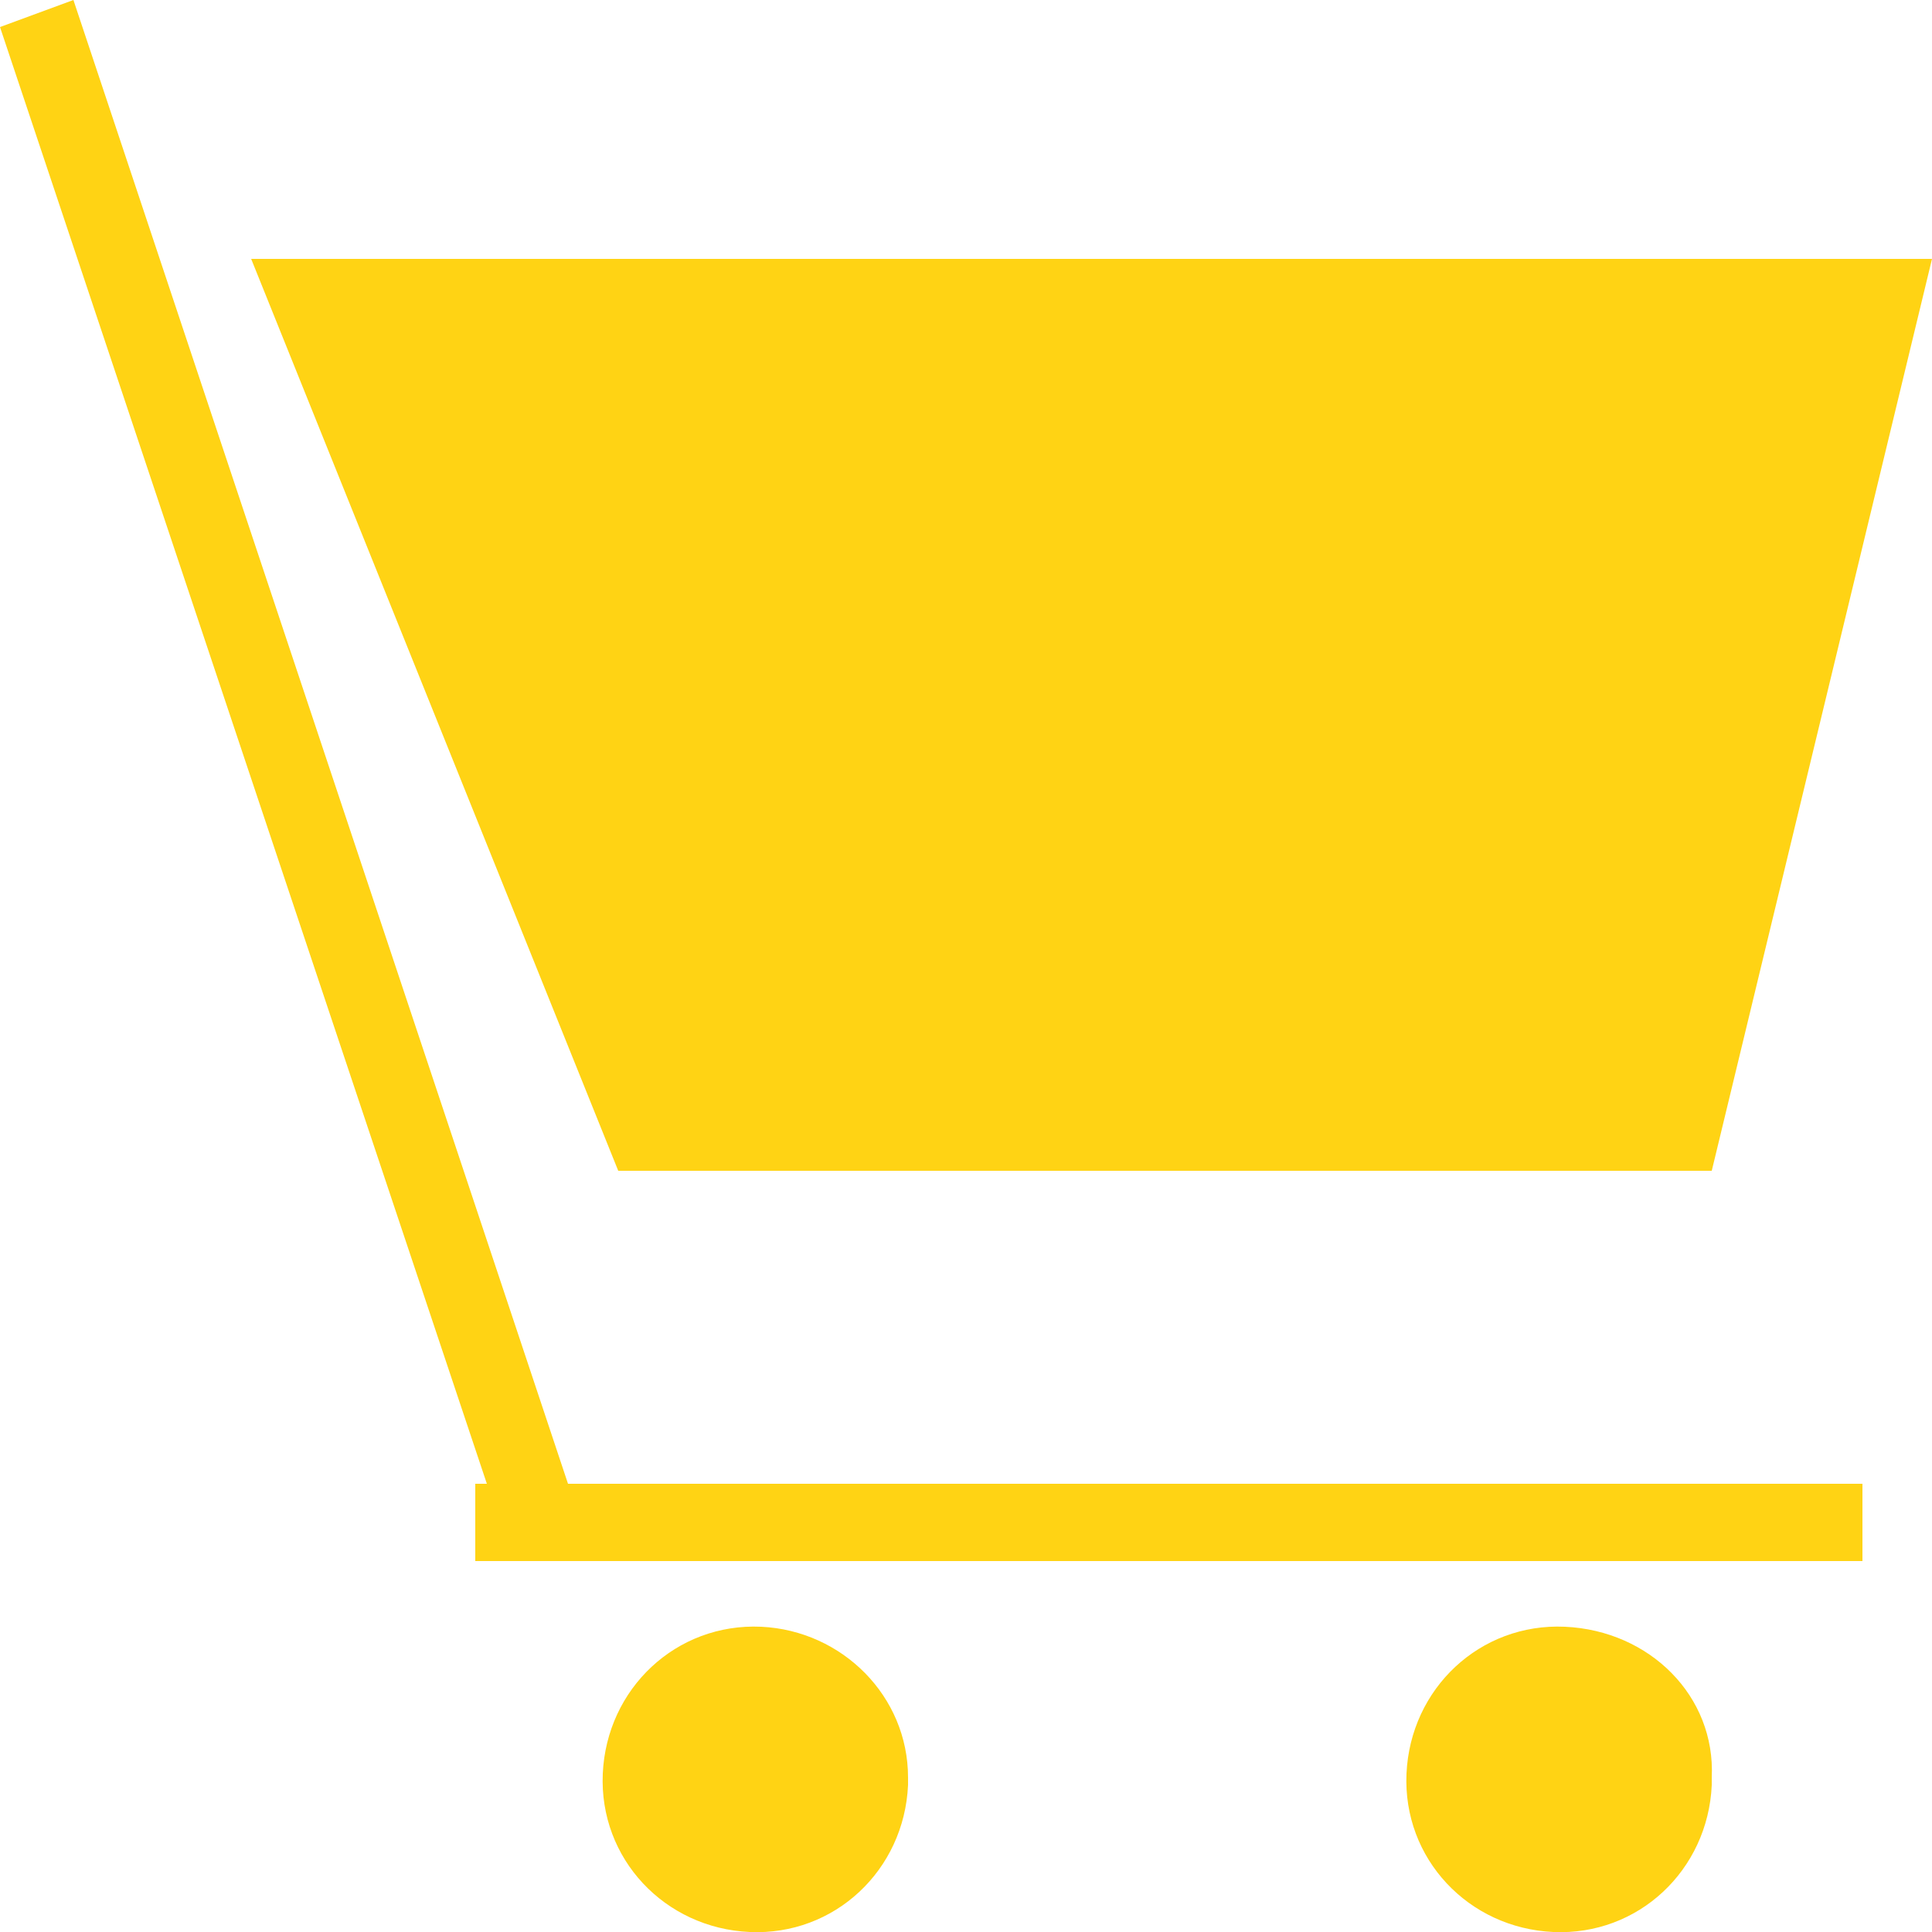 <?xml version="1.0" encoding="utf-8"?>
<!-- Generator: Adobe Illustrator 24.3.0, SVG Export Plug-In . SVG Version: 6.00 Build 0)  -->
<svg version="1.1" id="图层_1" xmlns="http://www.w3.org/2000/svg" xmlns:xlink="http://www.w3.org/1999/xlink" x="0px" y="0px"
	 viewBox="0 0 50 50" style="enable-background:new 0 0 50 50;" xml:space="preserve">
<style type="text/css">
	.st0{fill:#FFD314;}
</style>
<path class="st0" d="M14.7,38.4h33.5v2H12.3v-2h0.3L0,0.7L1.9,0L14.7,38.4z M19.7,42.1c-2.2-0.1-4,1.6-4.1,3.8
	c-0.1,2.2,1.6,4,3.8,4.1c2.2,0.1,4-1.6,4.1-3.8c0-0.1,0-0.1,0-0.2C23.5,43.9,21.8,42.2,19.7,42.1C19.7,42.1,19.7,42.1,19.7,42.1z
	 M40.5,42.1c-2.2-0.1-4,1.6-4.1,3.8c-0.1,2.2,1.6,4,3.8,4.1c2.2,0.1,4-1.6,4.1-3.8c0-0.1,0-0.1,0-0.2C44.4,43.9,42.7,42.2,40.5,42.1
	z M44.3,30.3L50,6.7H6.5l9.5,23.6L44.3,30.3z"/>
</svg>
